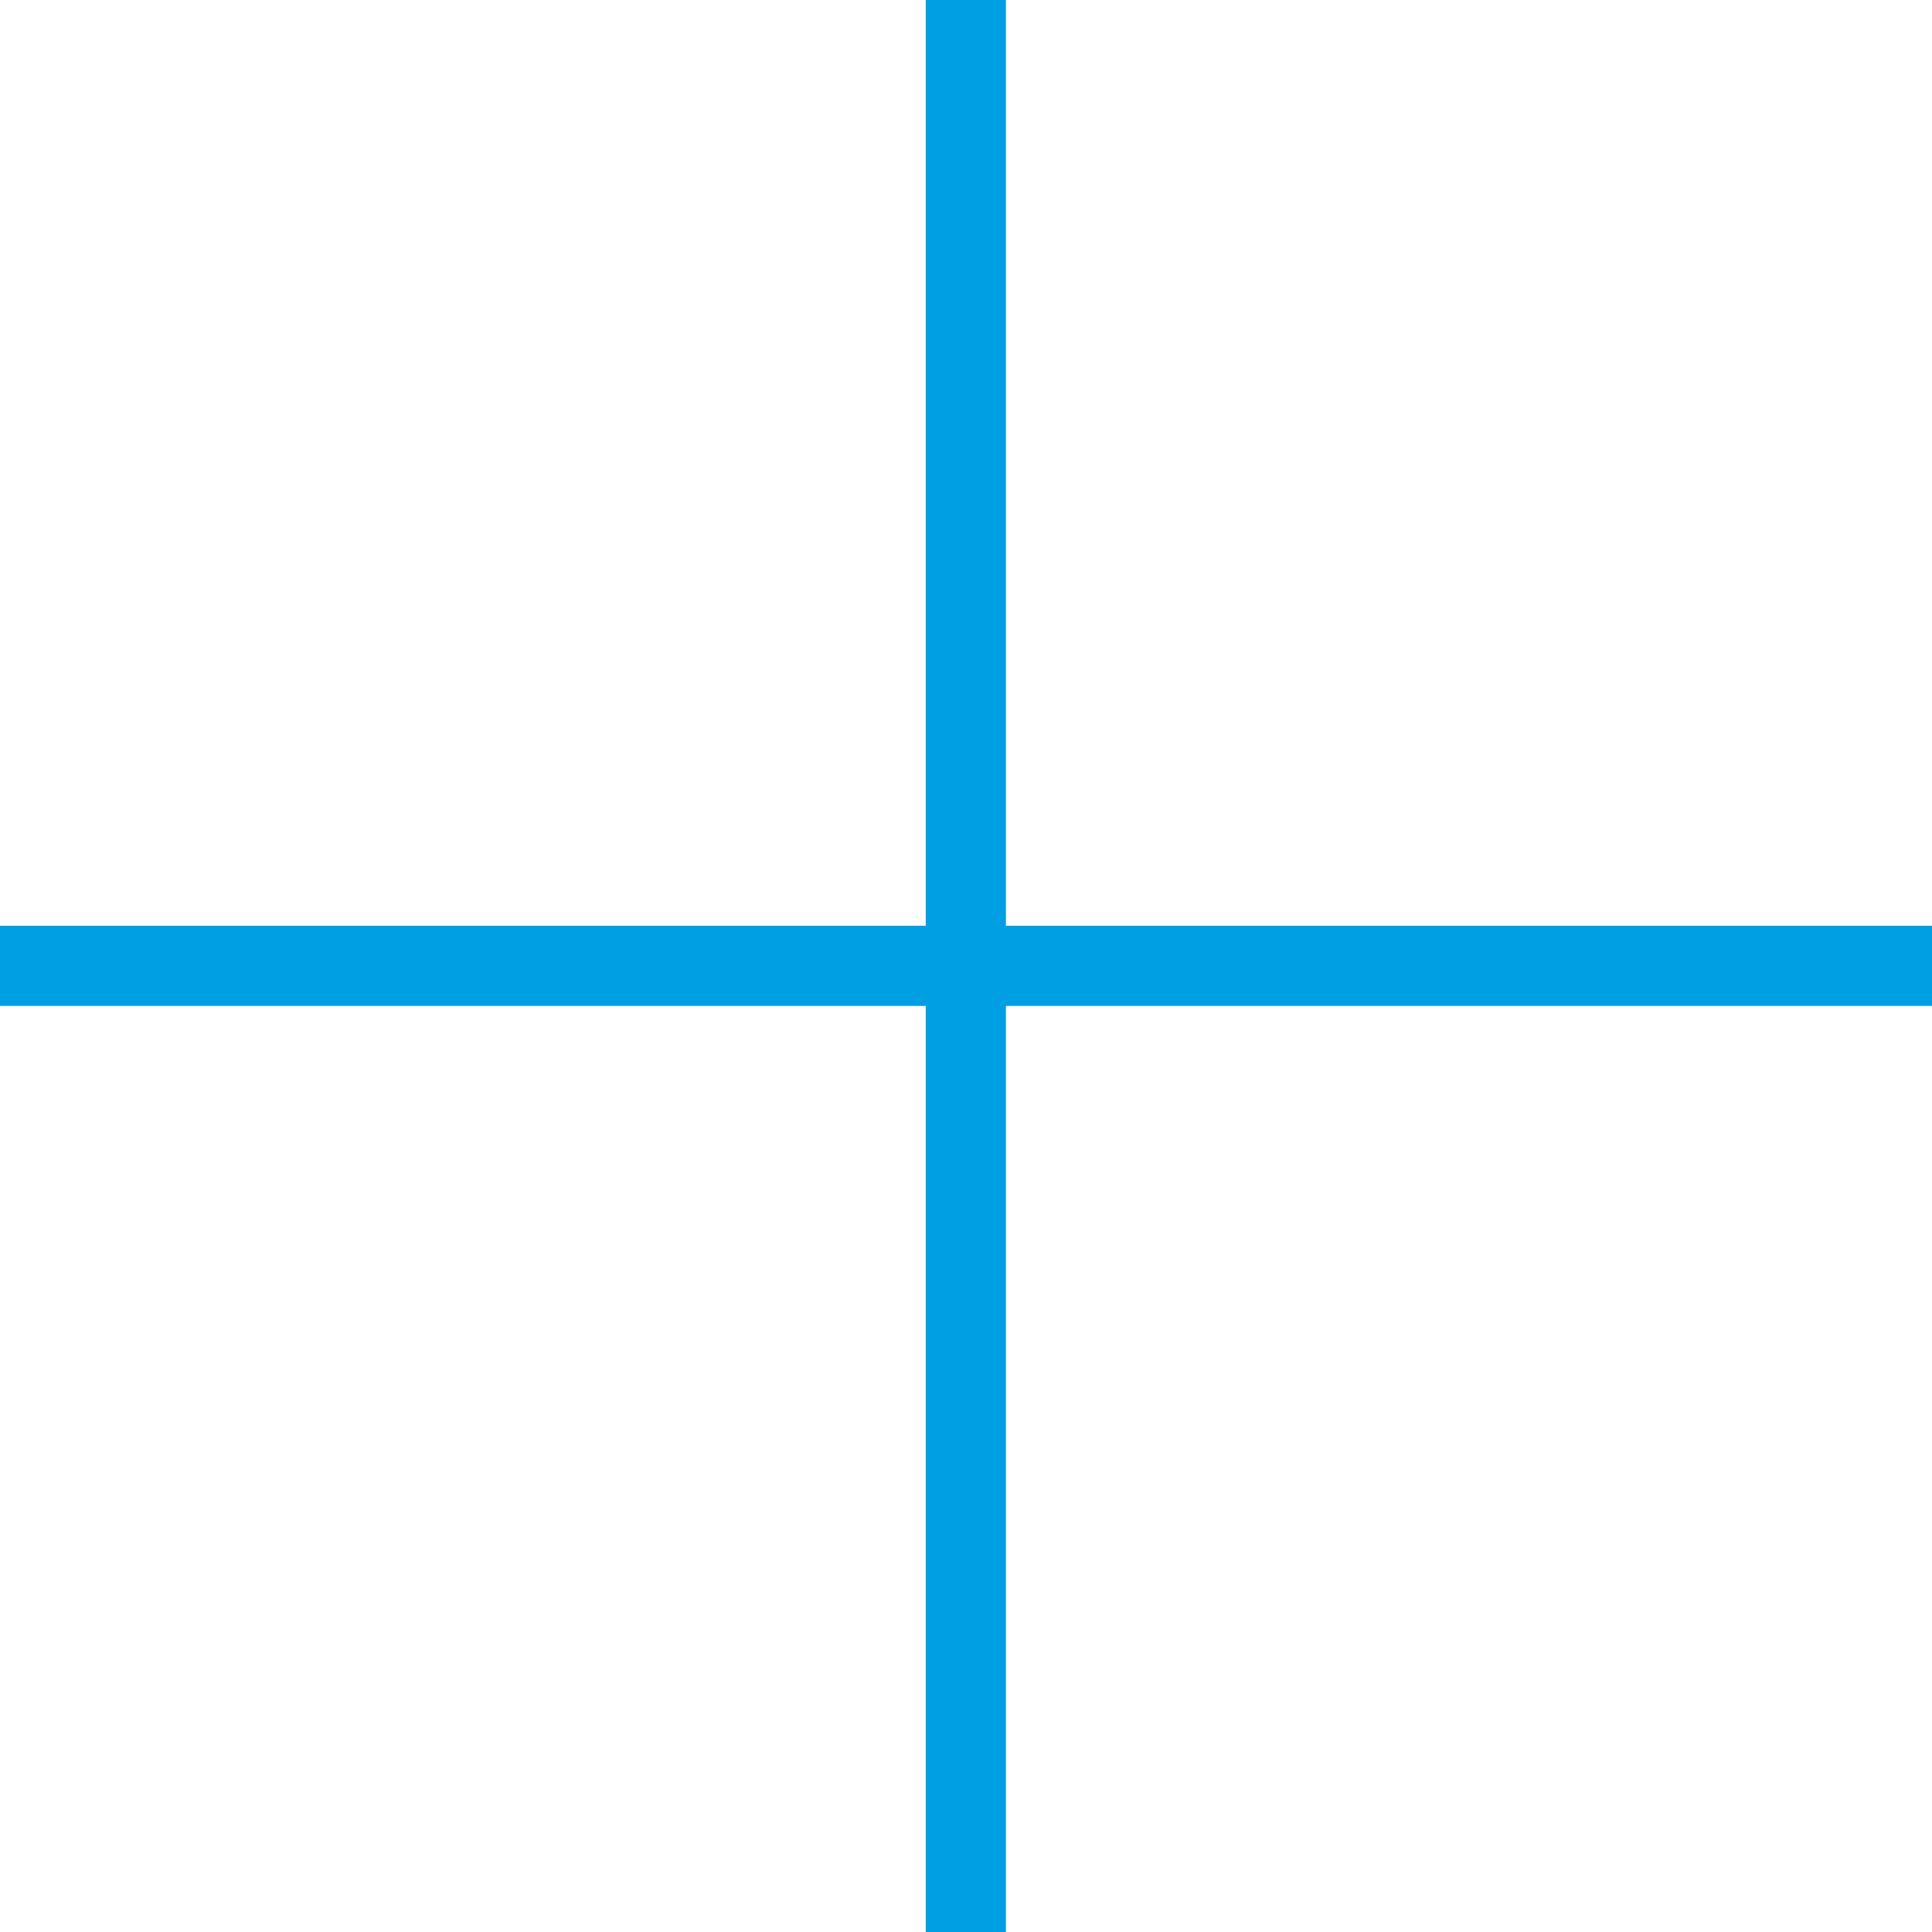 <svg xmlns="http://www.w3.org/2000/svg" width="100%" height="100%" viewBox="0 0 25.16 25.16">
  <path id="plus-sharp-thin" d="M13.1.524V0H12.056V12.056H0V13.1H12.056V25.16H13.1V13.1H25.16V12.056H13.1Z" fill="#009fe3"/>
</svg>
